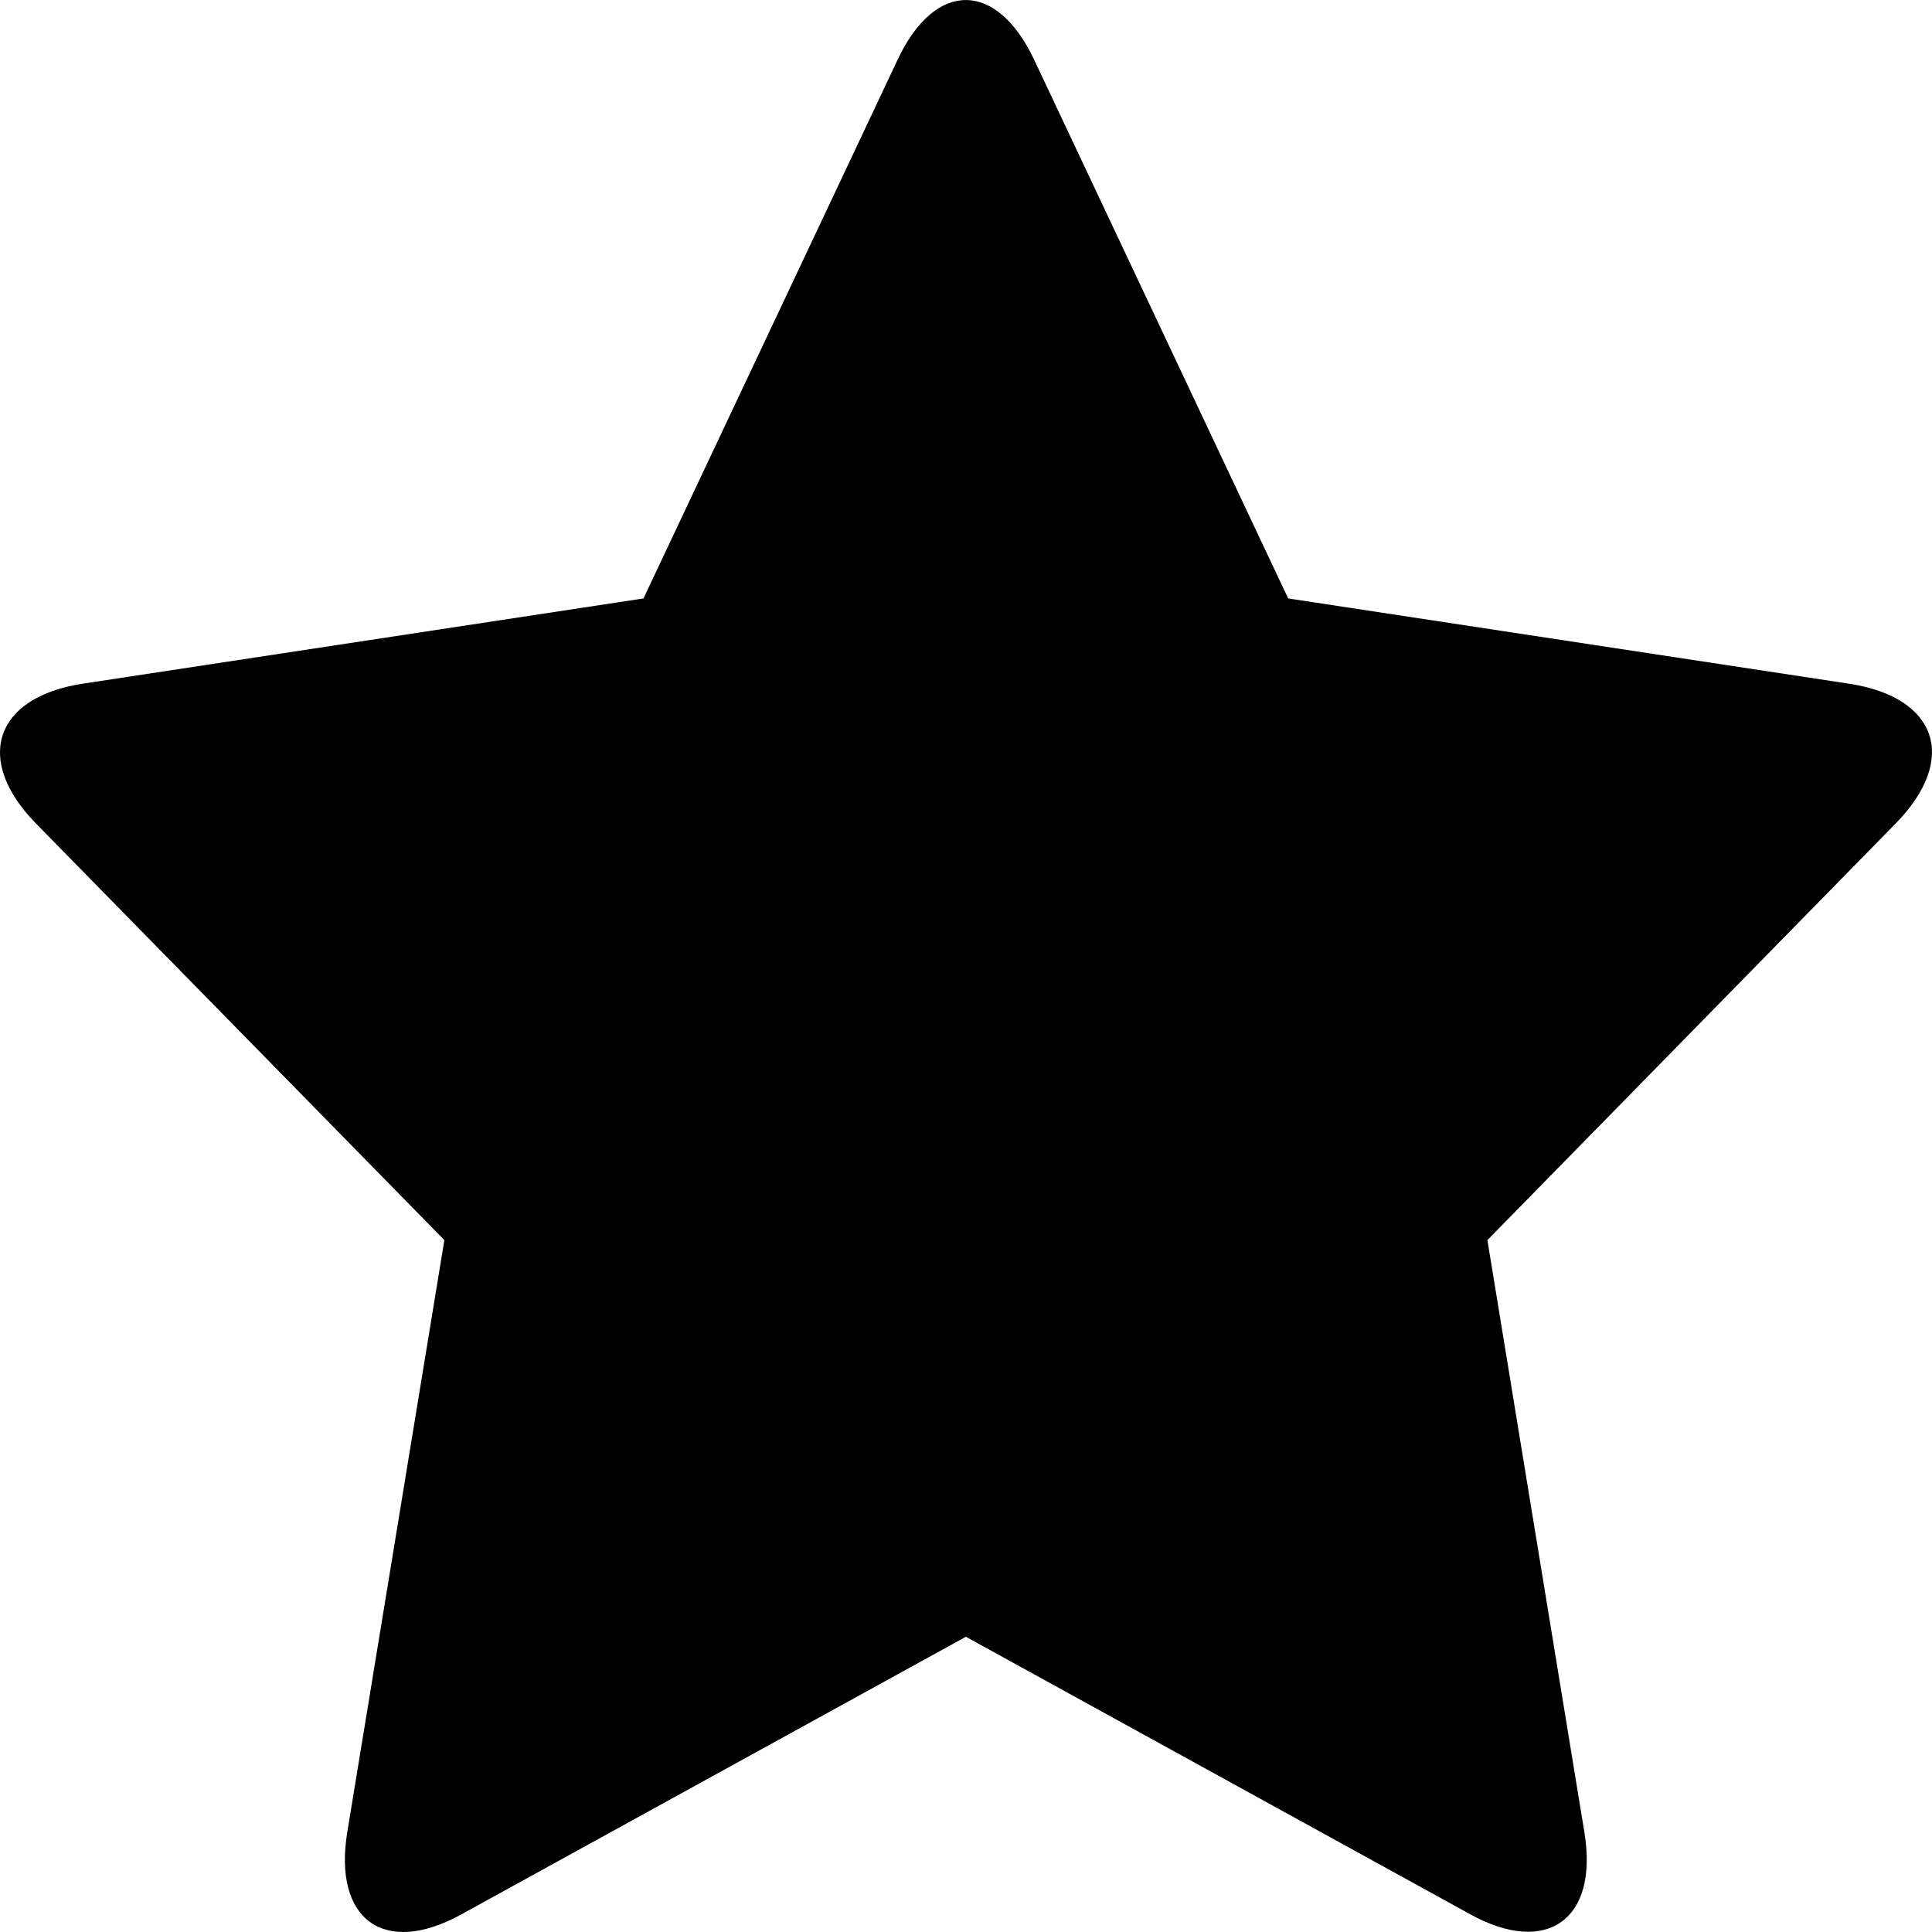 <svg xmlns="http://www.w3.org/2000/svg" viewBox="0 0 16 16"><g id="star"><path id="base-1" d="M7.999 13.555l-4.18 2.3c-.64.352-1.061.04-.943-.682l.804-4.903L.298 6.82c-.518-.528-.343-1.047.387-1.158l4.644-.706L7.433.496c.312-.664.822-.658 1.132 0l2.103 4.46 4.644.706c.732.111.91.624.387 1.158l-3.381 3.45.803 4.903c.12.728-.315 1.027-.942.682l-4.18-2.3z"/></g></svg>
